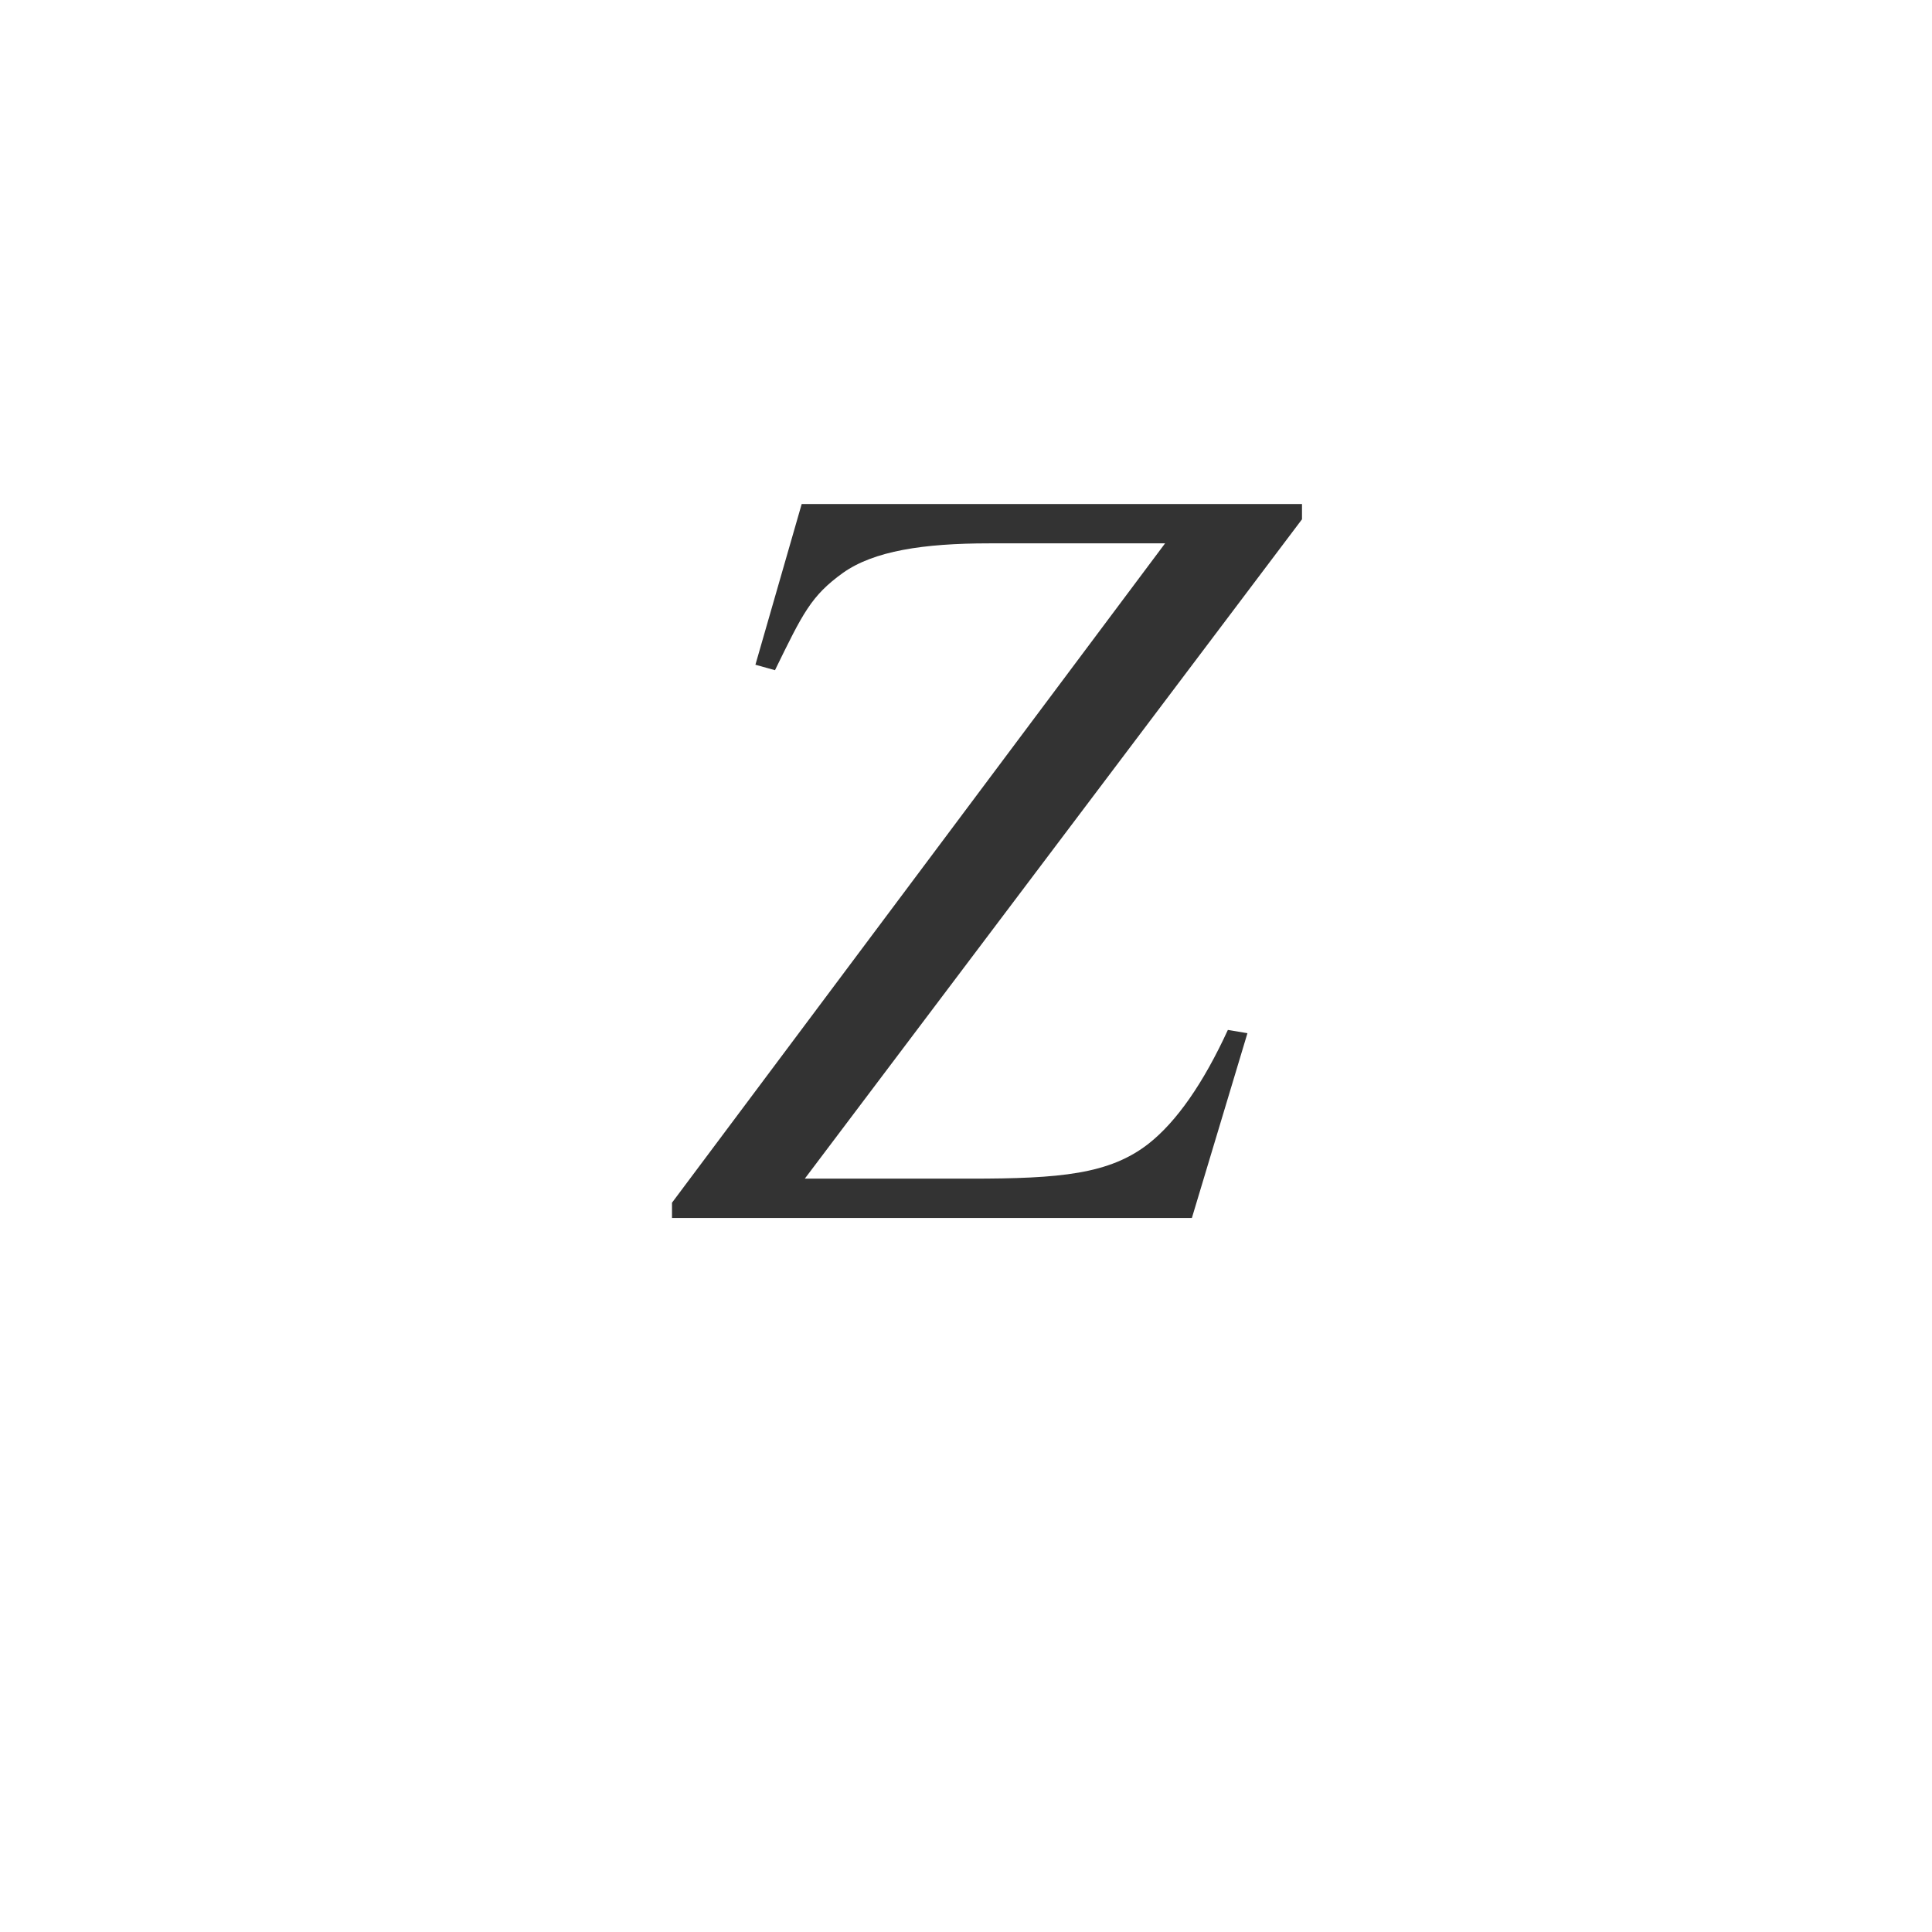 <svg xmlns="http://www.w3.org/2000/svg" class="cel-icon cel-icon-stroke-width" viewBox="0 0 46 46"><path d="M31 12.364L19.162 28.063h3.946c2.132 0 3.309-.104 4.24-.833.662-.521 1.3-1.432 1.887-2.708l.466.078-1.323 4.4H16v-.364l11.74-15.699H23.55c-1.569 0-2.745.182-3.48.703-.76.547-.956.963-1.618 2.317l-.466-.13L19.088 12H31v.364z" fill="#333"/></svg>